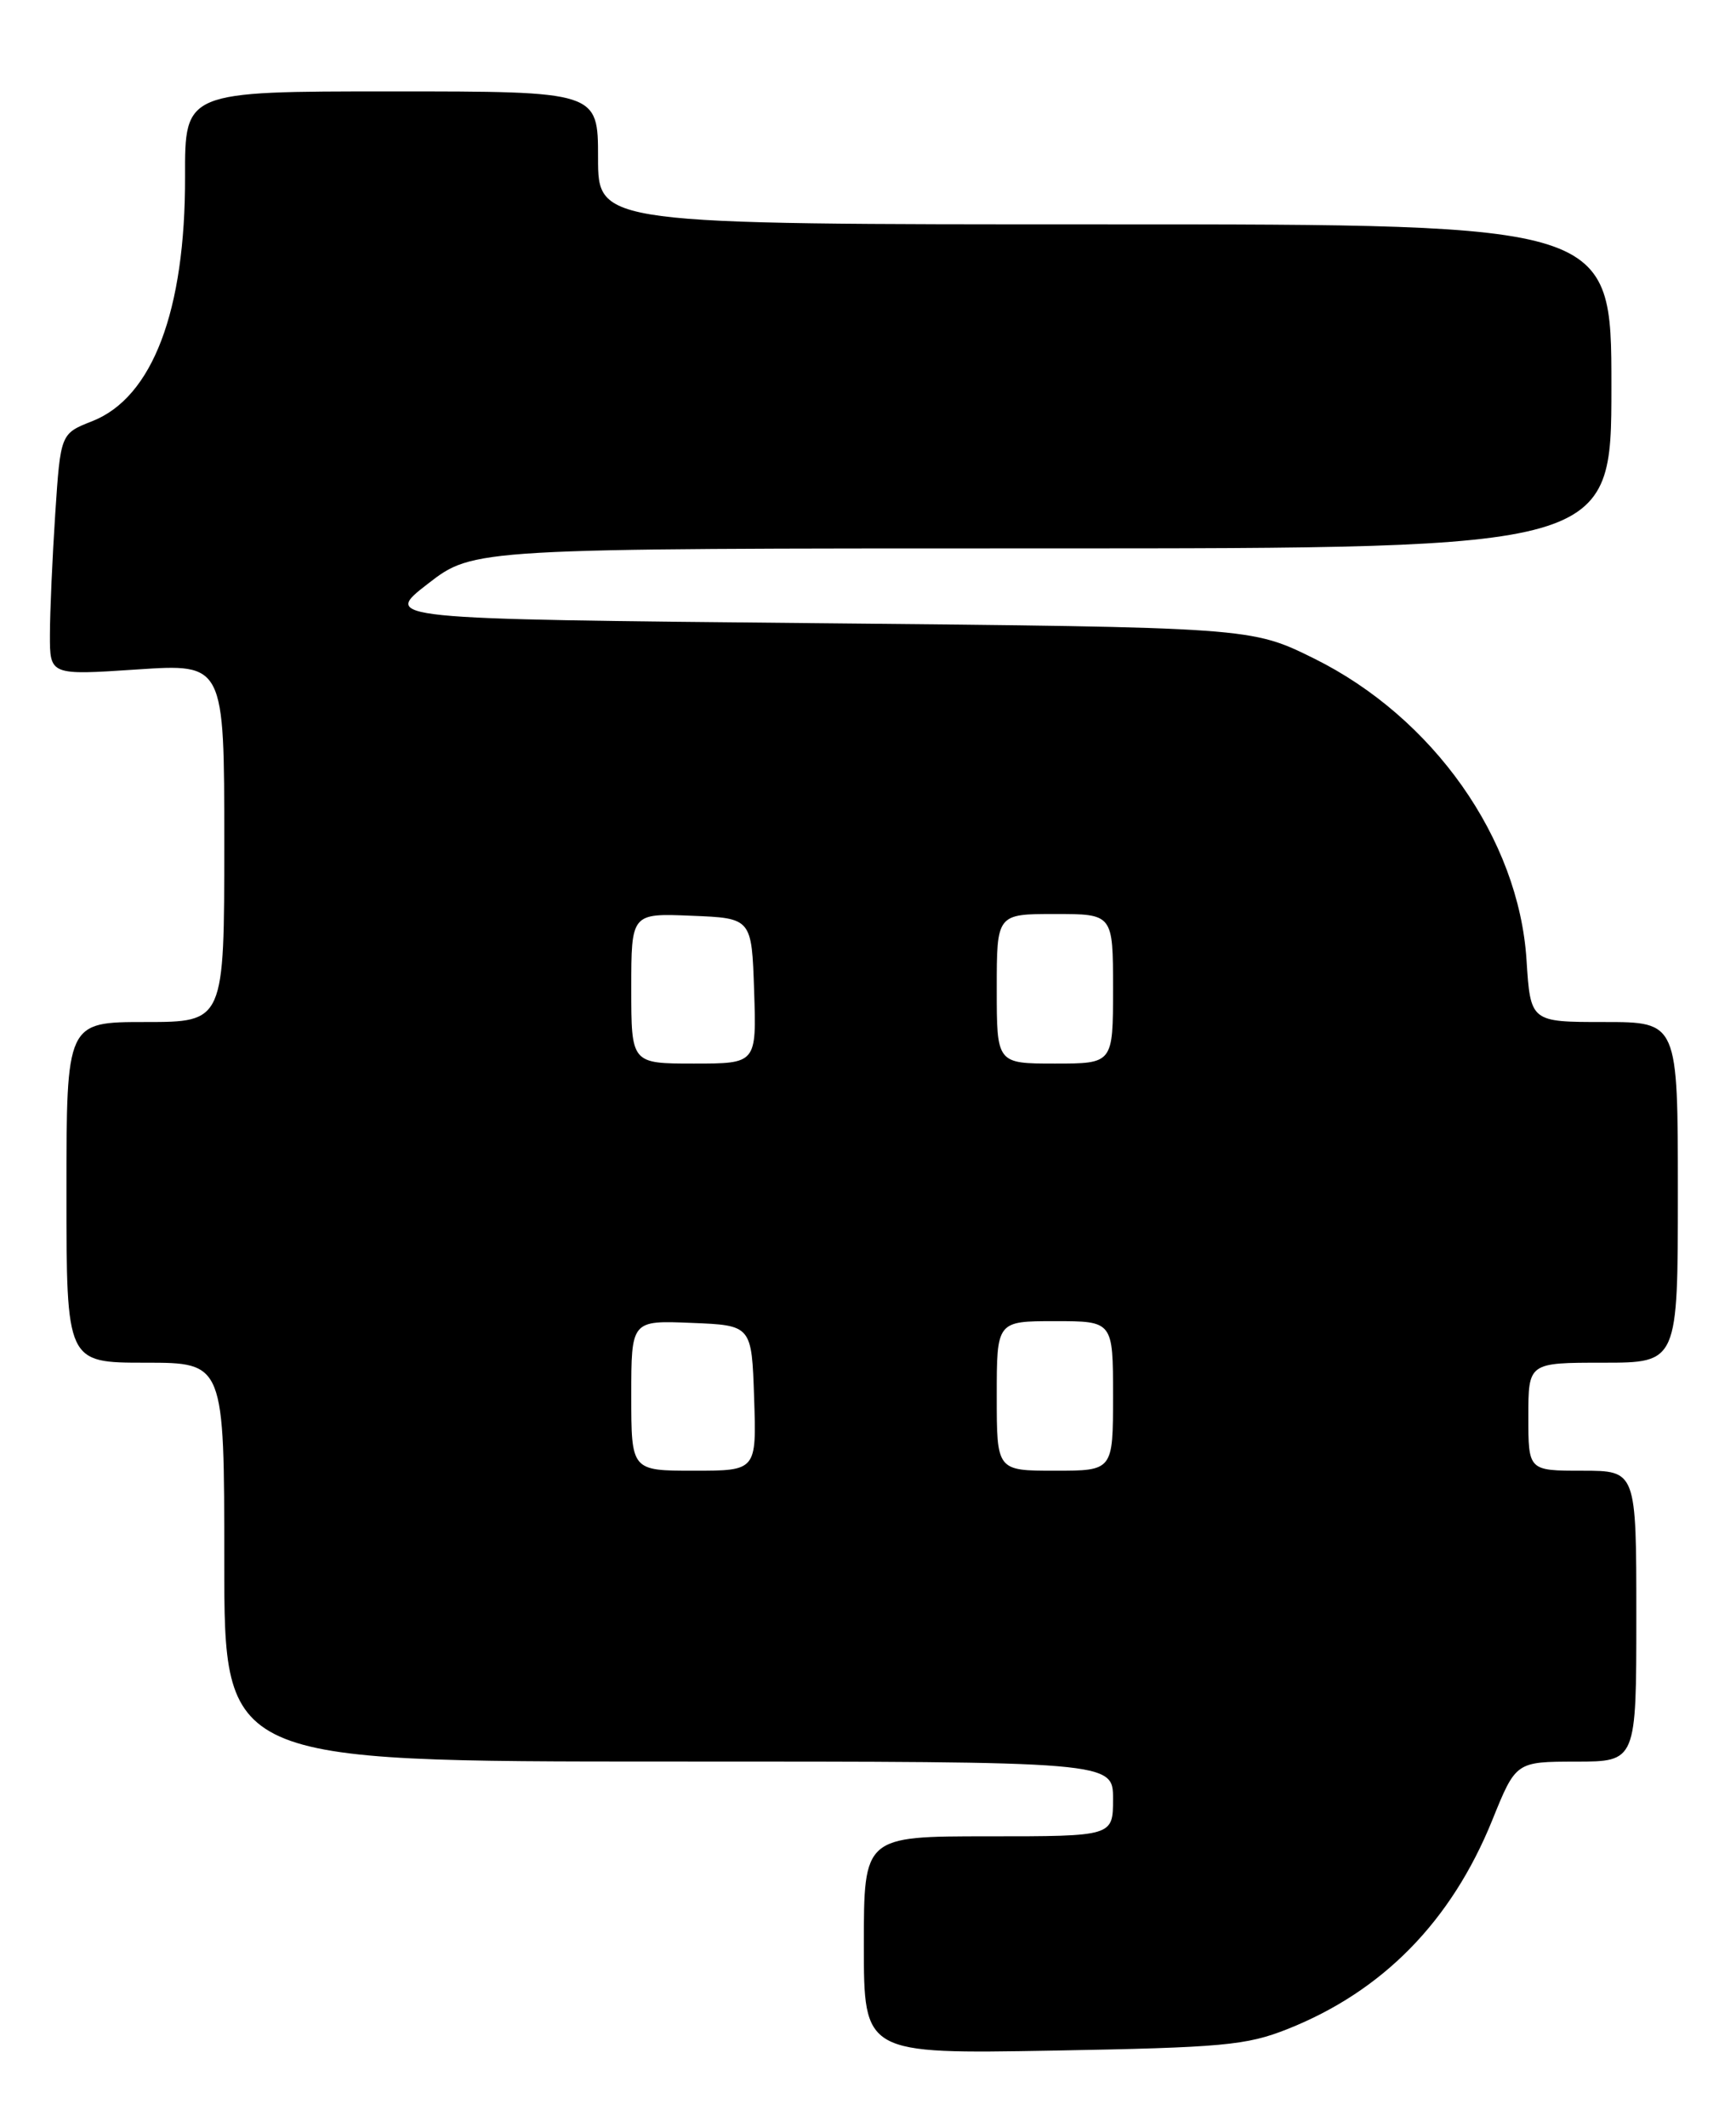 <?xml version="1.0" encoding="UTF-8" standalone="no"?>
<!DOCTYPE svg PUBLIC "-//W3C//DTD SVG 1.1//EN" "http://www.w3.org/Graphics/SVG/1.1/DTD/svg11.dtd" >
<svg xmlns="http://www.w3.org/2000/svg" xmlns:xlink="http://www.w3.org/1999/xlink" version="1.1" viewBox="0 0 209 256">
 <g >
 <path fill="currentColor"
d=" M 155.00 244.20 C 166.48 239.64 174.72 231.23 179.65 219.07 C 182.50 212.02 182.50 212.02 189.75 212.01 C 197.00 212.00 197.00 212.00 197.00 194.50 C 197.00 177.00 197.00 177.00 190.50 177.00 C 184.00 177.00 184.00 177.00 184.00 170.50 C 184.00 164.00 184.00 164.00 193.00 164.00 C 202.00 164.00 202.00 164.00 202.00 143.50 C 202.00 123.00 202.00 123.00 193.13 123.00 C 184.26 123.00 184.26 123.00 183.78 115.53 C 182.85 100.95 172.55 86.35 158.20 79.25 C 150.61 75.50 150.61 75.50 98.32 75.00 C 46.03 74.50 46.03 74.50 51.52 70.25 C 57.01 66.00 57.01 66.00 125.51 66.00 C 194.00 66.00 194.00 66.00 194.00 46.50 C 194.00 27.00 194.00 27.00 133.00 27.00 C 72.00 27.00 72.00 27.00 72.00 19.00 C 72.00 11.00 72.00 11.00 47.13 11.00 C 22.25 11.00 22.25 11.00 22.28 21.25 C 22.32 37.41 18.36 47.84 11.10 50.69 C 7.29 52.19 7.29 52.19 6.65 61.84 C 6.30 67.16 6.01 73.70 6.01 76.39 C 6.00 81.27 6.00 81.27 16.50 80.57 C 27.00 79.87 27.00 79.87 27.00 101.43 C 27.00 123.00 27.00 123.00 17.50 123.00 C 8.00 123.00 8.00 123.00 8.00 143.50 C 8.00 164.00 8.00 164.00 17.50 164.00 C 27.00 164.00 27.00 164.00 27.00 188.00 C 27.00 212.00 27.00 212.00 80.50 212.00 C 134.00 212.00 134.00 212.00 134.00 216.50 C 134.00 221.00 134.00 221.00 119.00 221.00 C 104.00 221.00 104.00 221.00 104.00 234.09 C 104.00 247.19 104.00 247.19 126.75 246.79 C 147.23 246.42 150.05 246.16 155.00 244.20 Z  M 76.00 167.96 C 76.00 158.91 76.00 158.91 83.25 159.21 C 90.50 159.50 90.50 159.50 90.79 168.25 C 91.08 177.00 91.08 177.00 83.54 177.00 C 76.00 177.00 76.00 177.00 76.00 167.96 Z  M 120.00 168.00 C 120.00 159.00 120.00 159.00 127.00 159.00 C 134.00 159.00 134.00 159.00 134.00 168.00 C 134.00 177.00 134.00 177.00 127.00 177.00 C 120.00 177.00 120.00 177.00 120.00 168.00 Z  M 76.00 118.96 C 76.00 109.91 76.00 109.91 83.25 110.21 C 90.50 110.50 90.50 110.50 90.79 119.25 C 91.08 128.00 91.08 128.00 83.54 128.00 C 76.00 128.00 76.00 128.00 76.00 118.96 Z  M 120.00 119.00 C 120.00 110.00 120.00 110.00 127.00 110.00 C 134.00 110.00 134.00 110.00 134.00 119.00 C 134.00 128.00 134.00 128.00 127.00 128.00 C 120.00 128.00 120.00 128.00 120.00 119.00 Z "/>
</g>
</svg>